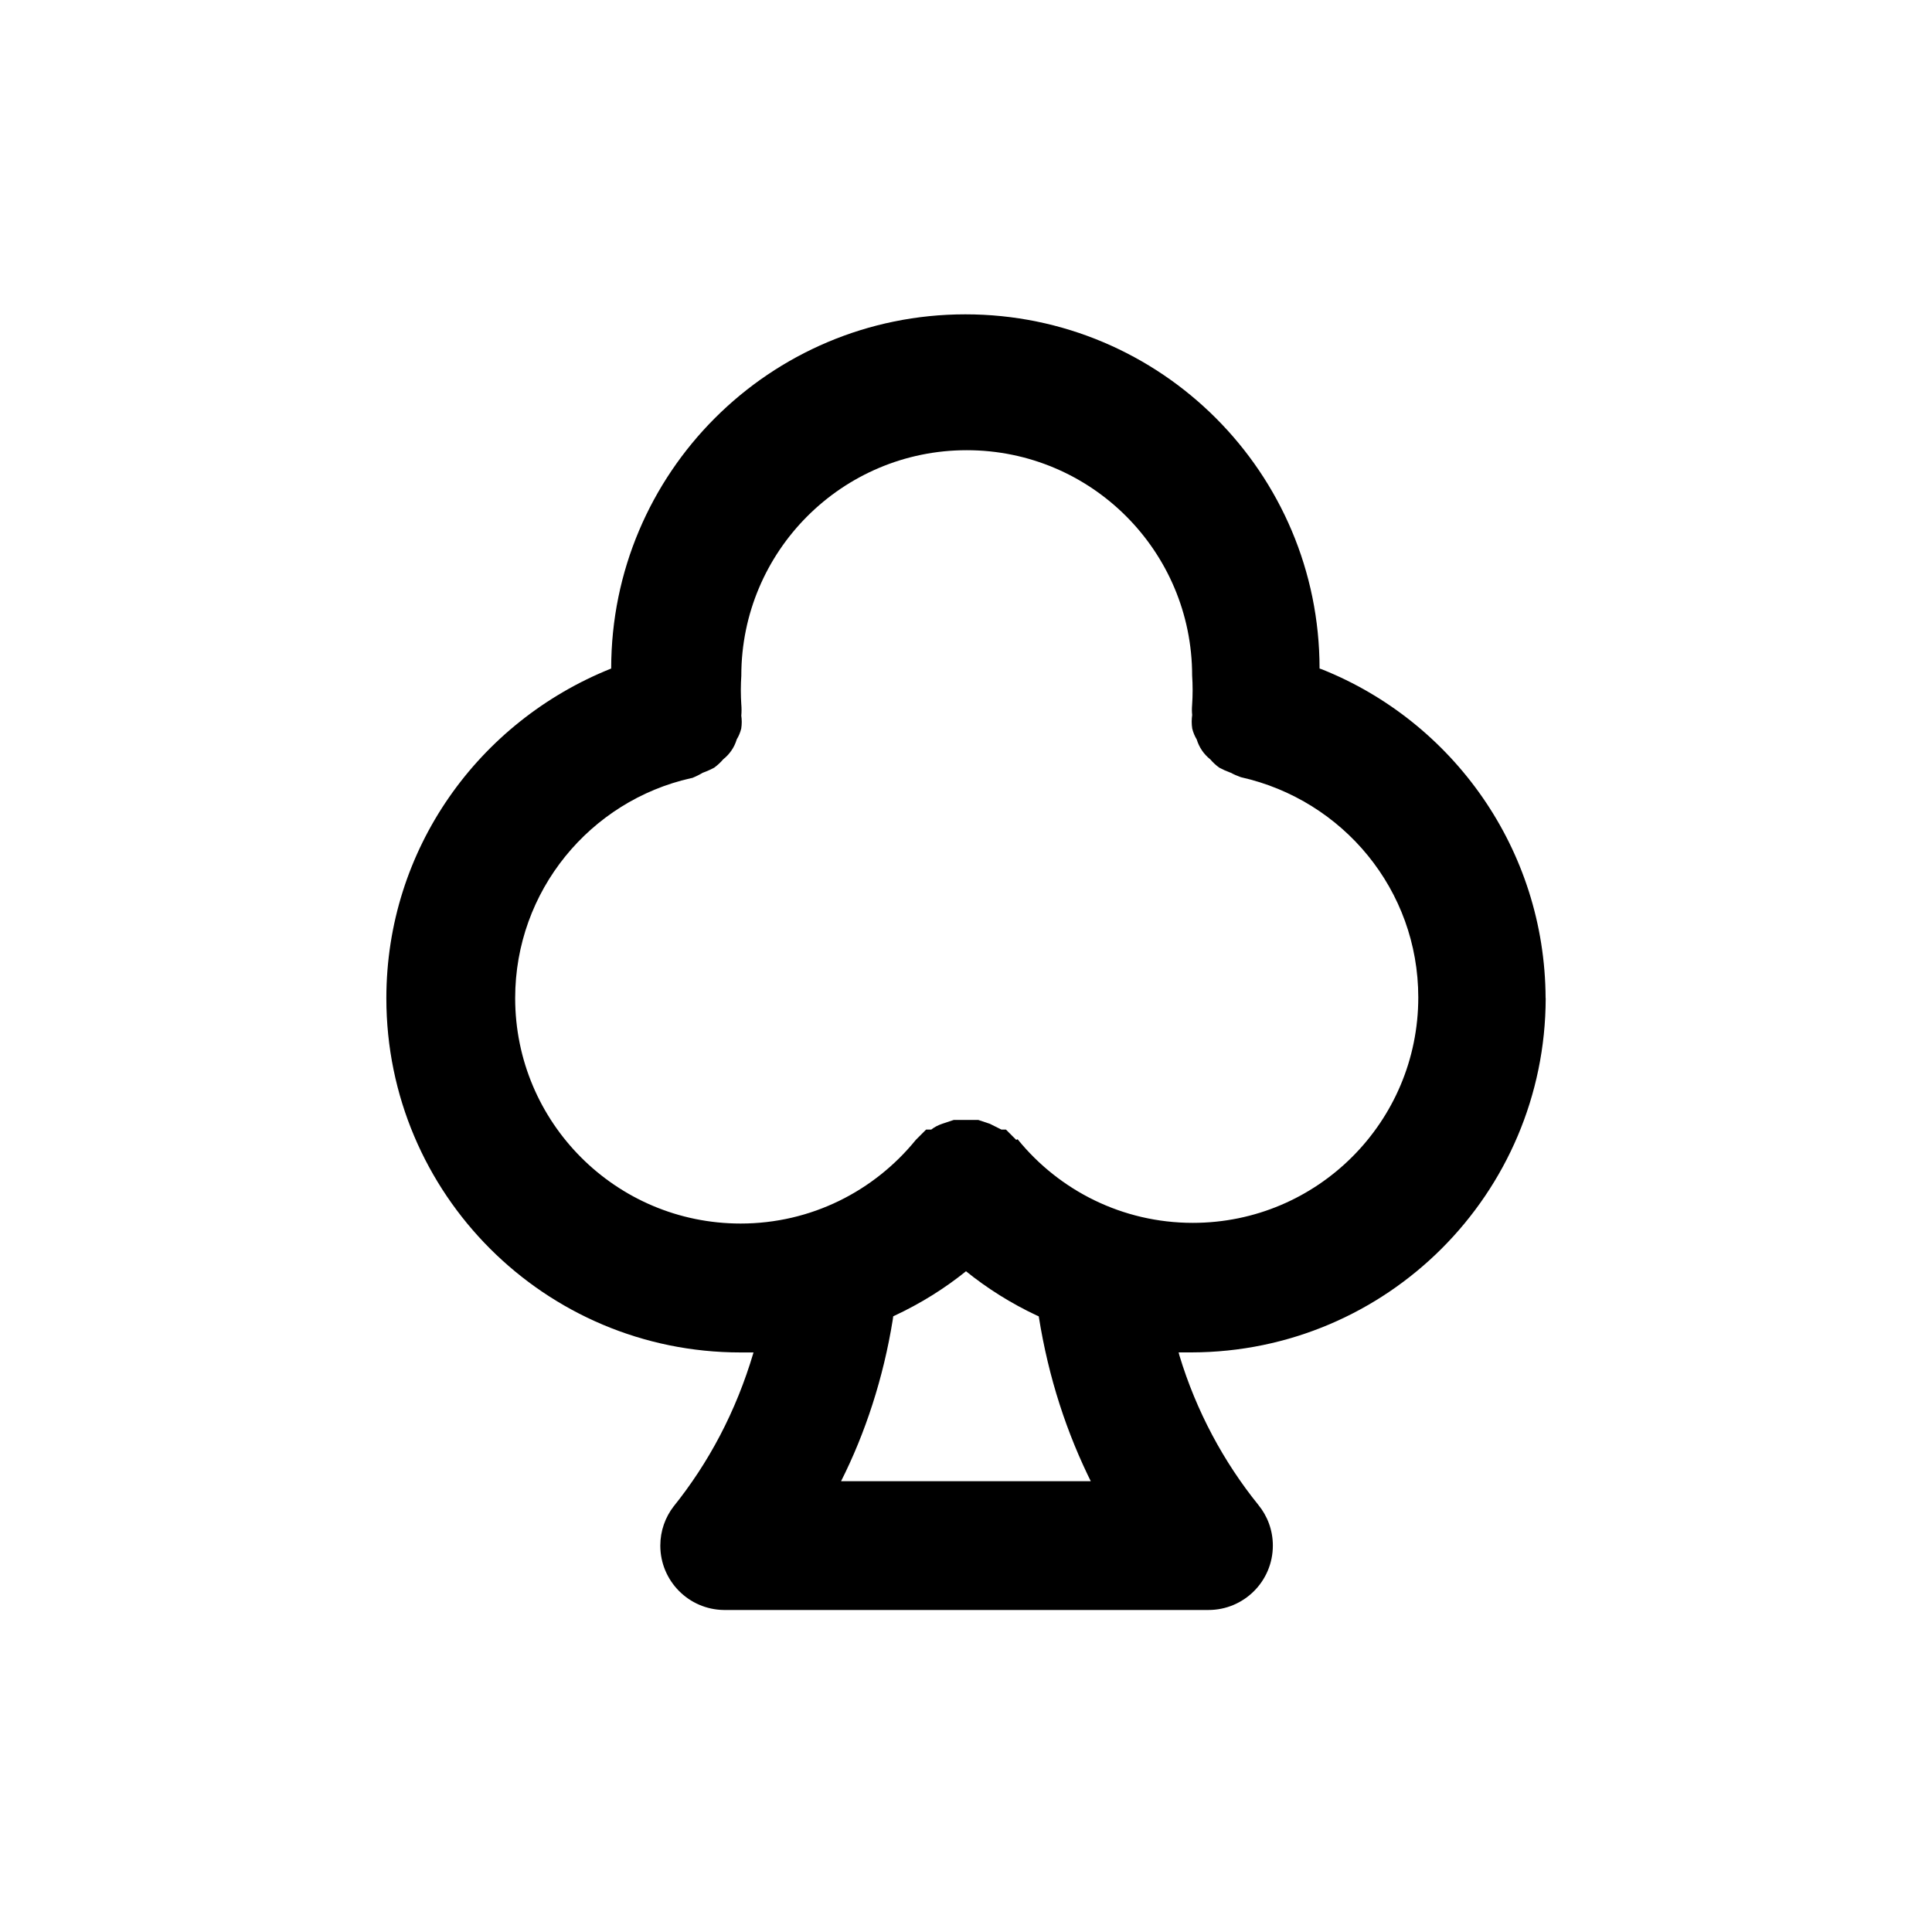 <!-- Generated by IcoMoon.io -->
<svg version="1.1" xmlns="http://www.w3.org/2000/svg" width="40" height="40" viewBox="0 0 40 40">
<title>club</title>
<path d="M32 20.667c-0.012-3.089-1.926-5.728-4.63-6.809l-0.050-0.017c0-4.050-3.283-7.333-7.333-7.333s-7.333 3.283-7.333 7.333v0c-2.749 1.1-4.655 3.741-4.655 6.827 0 4.050 3.283 7.333 7.333 7.333 0.001 0 0.001 0 0.002 0h0.267c-0.362 1.224-0.928 2.286-1.667 3.204l0.014-0.018c-0.173 0.223-0.277 0.506-0.277 0.813 0 0.731 0.588 1.324 1.316 1.333h10.028c0.001 0 0.003 0 0.005 0 0.736 0 1.333-0.597 1.333-1.333 0-0.319-0.112-0.613-0.3-0.842l0.002 0.002c-0.722-0.893-1.288-1.946-1.636-3.095l-0.017-0.065h0.267c4.047-0.008 7.326-3.286 7.333-7.333v-0.001zM17.413 30.667c0.5-0.989 0.877-2.137 1.071-3.346l0.009-0.068c0.575-0.268 1.070-0.58 1.521-0.944l-0.014 0.011c0.437 0.353 0.932 0.665 1.462 0.914l0.044 0.019c0.203 1.277 0.58 2.424 1.111 3.482l-0.031-0.068zM21.040 23.6l-0.213-0.213h-0.093l-0.24-0.12-0.24-0.080h-0.507l-0.24 0.080c-0.087 0.029-0.162 0.069-0.228 0.121l0.002-0.001h-0.107l-0.213 0.213c-0.862 1.060-2.167 1.732-3.628 1.732-2.577 0-4.667-2.089-4.667-4.667 0-2.224 1.555-4.084 3.637-4.553l0.031-0.006c0.083-0.034 0.153-0.069 0.22-0.11l-0.006 0.004c0.095-0.035 0.174-0.071 0.25-0.112l-0.010 0.005c0.070-0.052 0.131-0.109 0.185-0.172l0.001-0.001c0.131-0.104 0.229-0.245 0.278-0.407l0.002-0.006c0.040-0.065 0.072-0.141 0.092-0.221l0.001-0.006c0.006-0.040 0.010-0.086 0.010-0.133s-0.004-0.093-0.010-0.138l0.001 0.005c0.003-0.034 0.005-0.073 0.005-0.113s-0.002-0.079-0.005-0.118l0 0.005c-0.006-0.090-0.010-0.194-0.010-0.3s0.004-0.21 0.011-0.314l-0.001 0.014c0-2.577 2.089-4.667 4.667-4.667s4.667 2.089 4.667 4.667v0c0.006 0.090 0.010 0.194 0.010 0.3s-0.004 0.21-0.011 0.314l0.001-0.014c-0.003 0.032-0.005 0.069-0.005 0.107s0.002 0.075 0.006 0.111l-0-0.005c-0.006 0.042-0.010 0.091-0.010 0.14s0.004 0.098 0.011 0.145l-0.001-0.005c0.021 0.086 0.053 0.161 0.095 0.23l-0.002-0.004c0.051 0.168 0.149 0.309 0.278 0.412l0.002 0.001c0.055 0.065 0.117 0.122 0.184 0.171l0.003 0.002c0.066 0.036 0.145 0.072 0.227 0.102l0.013 0.004c0.059 0.033 0.13 0.064 0.203 0.090l0.010 0.003c2.113 0.475 3.668 2.335 3.668 4.559 0 2.577-2.089 4.667-4.667 4.667-1.461 0-2.766-0.672-3.622-1.723l-0.007-0.009z"></path>
</svg>
